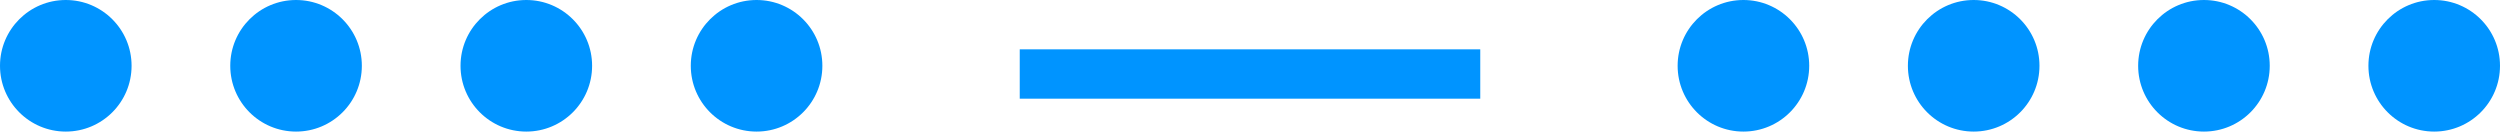 <svg width="76" height="4" viewBox="0 0 76 4" fill="none" xmlns="http://www.w3.org/2000/svg">
<line x1="31" y1="2.25" x2="45" y2="2.25" stroke="#0094FF" stroke-width="1.5"/>
<circle cx="9" cy="2" r="2" fill="#0094FF"/>
<circle cx="60" cy="2" r="2" fill="#0094FF"/>
<circle cx="16" cy="2" r="2" fill="#0094FF"/>
<circle cx="67" cy="2" r="2" fill="#0094FF"/>
<circle cx="23" cy="2" r="2" fill="#0094FF"/>
<circle cx="74" cy="2" r="2" fill="#0094FF"/>
<circle cx="2" cy="2" r="2" fill="#0094FF"/>
<circle cx="53" cy="2" r="2" fill="#0094FF"/>
</svg>
